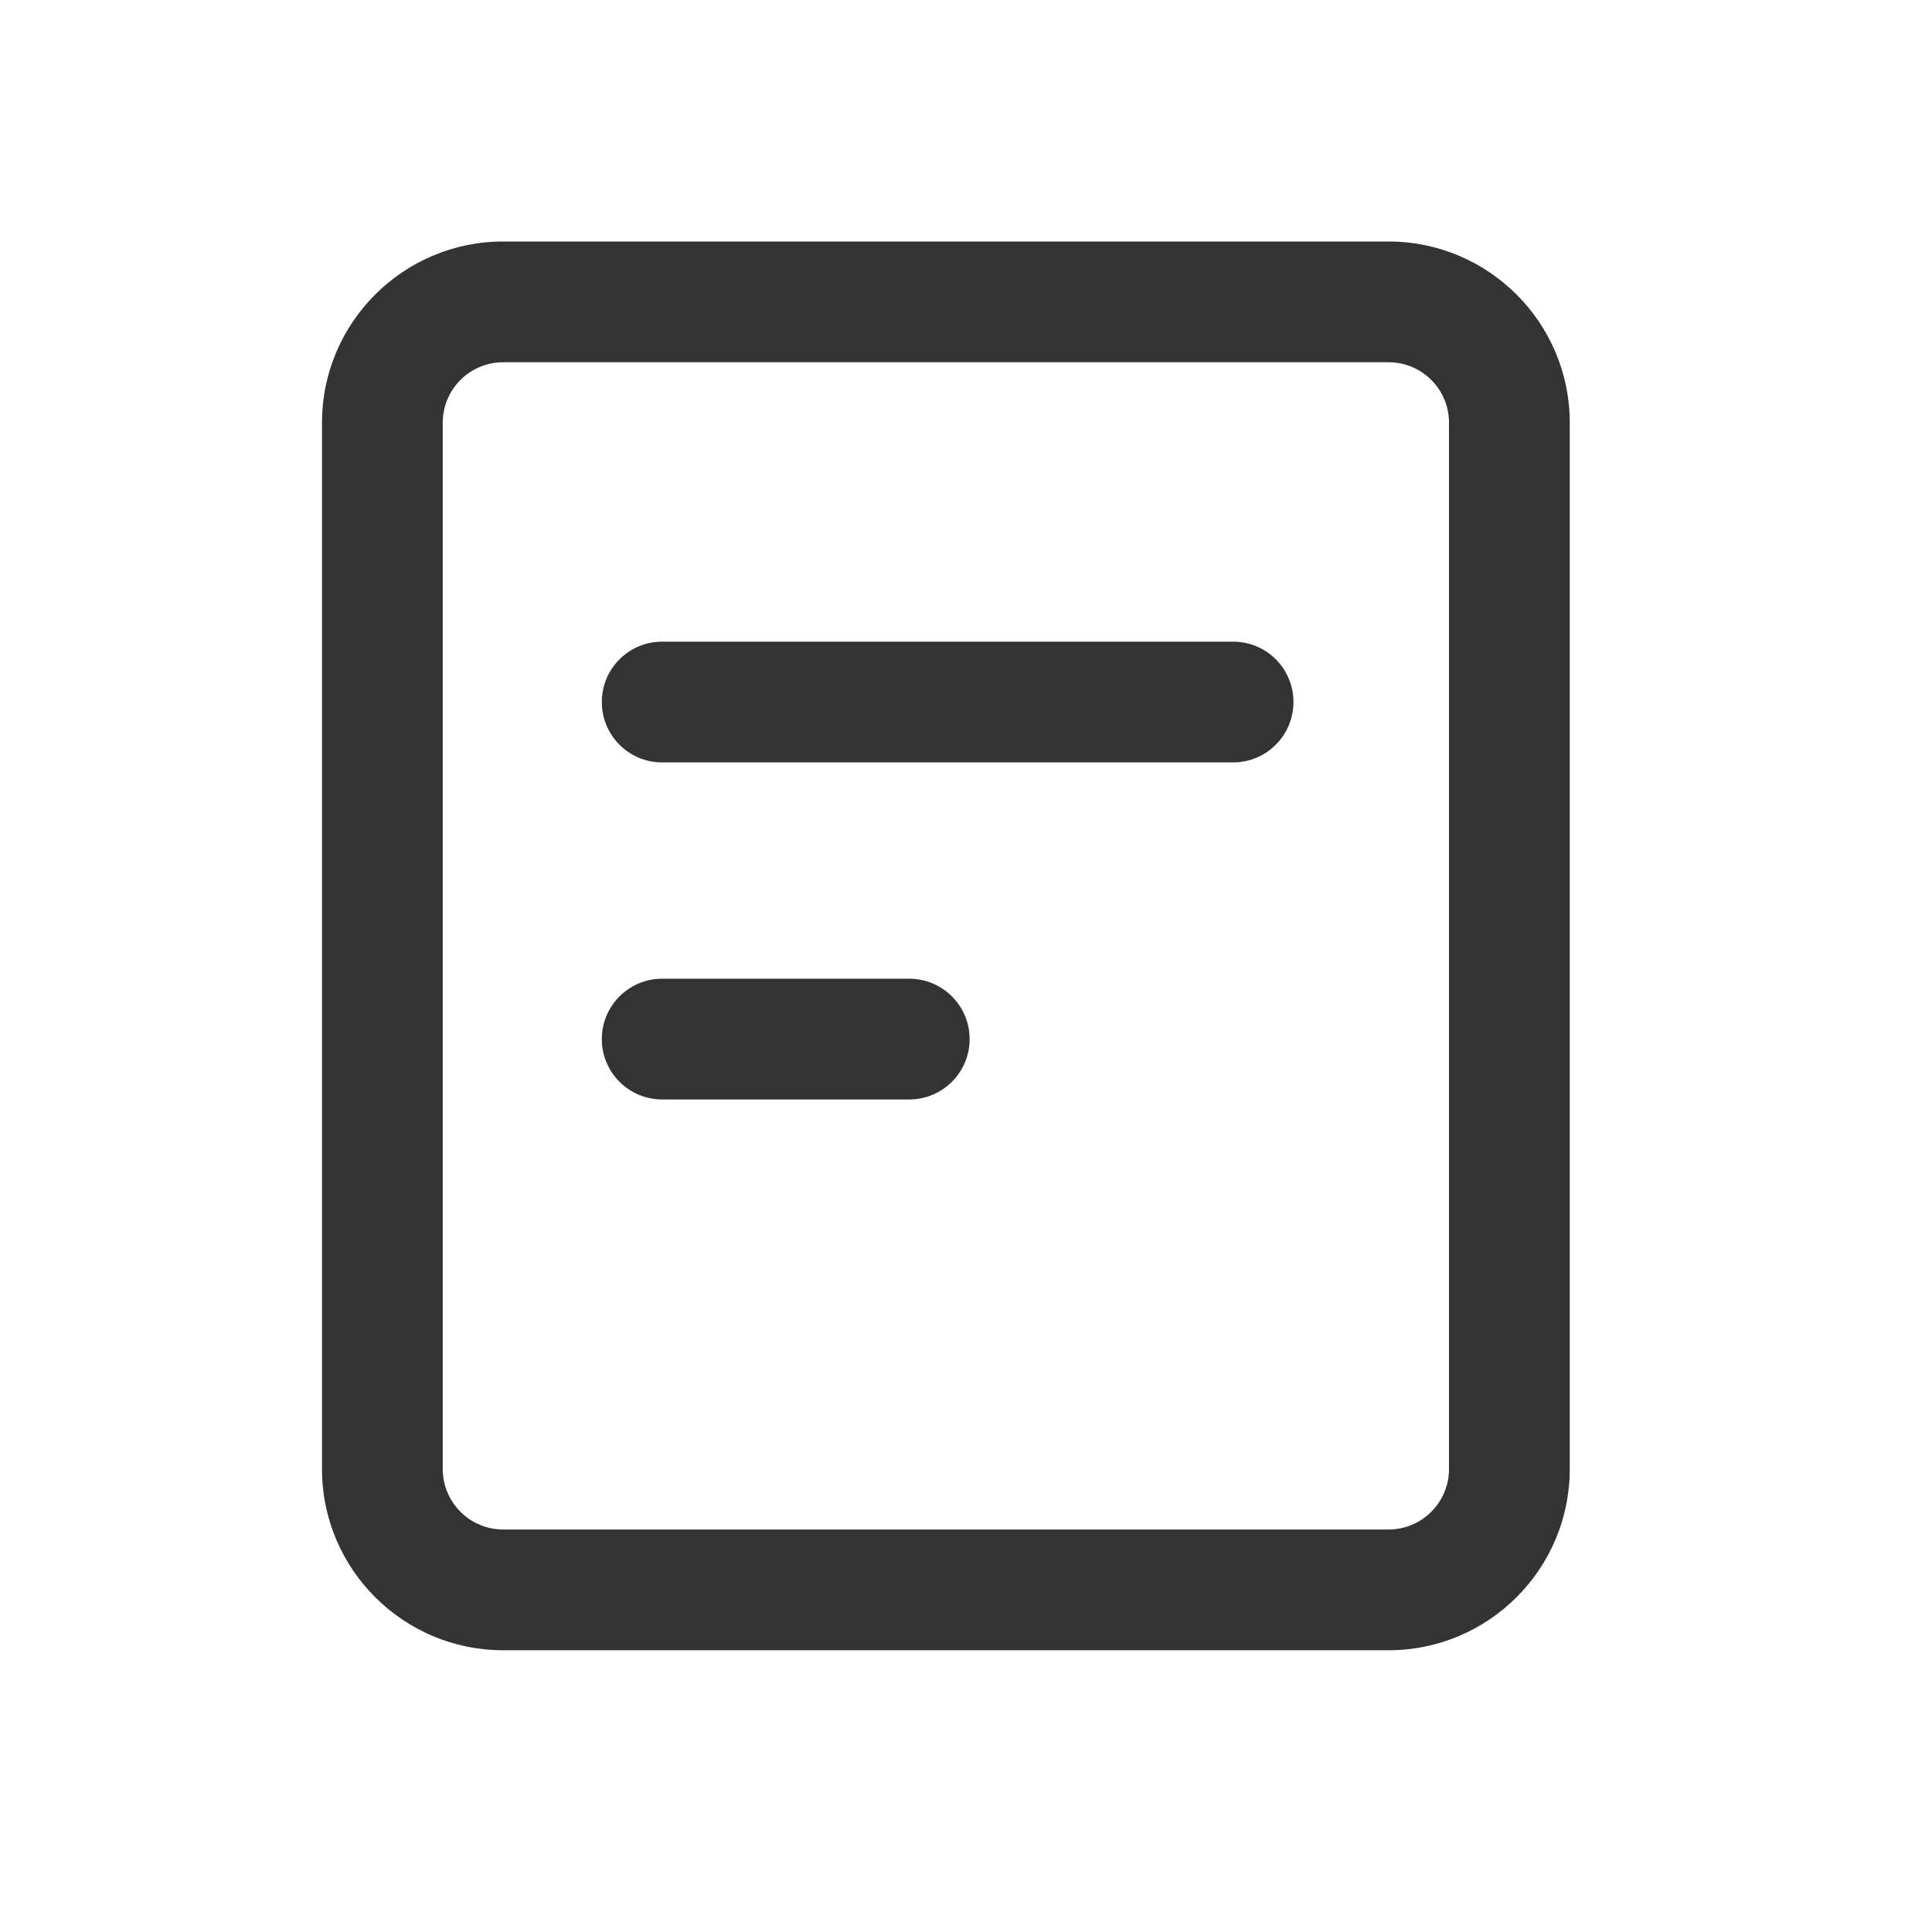 <svg width="44px" height="44px" viewBox="0 0 24 24" fill="none" xmlns="http://www.w3.org/2000/svg">
<path fill-rule="evenodd" clip-rule="evenodd" d="M17.25 3H6.25C5.01 3 4 4.009 4 5.25V18.25C4 19.491 5.01 20.5 6.25 20.5H17.25C18.49 20.5 19.5 19.491 19.5 18.25V5.25C19.5 4.009 18.49 3 17.25 3ZM18 18.25C18 18.663 17.663 19 17.25 19H6.25C5.837 19 5.5 18.663 5.5 18.25V5.25C5.5 4.836 5.837 4.5 6.25 4.5H17.25C17.663 4.5 18 4.836 18 5.25V18.25H18ZM15.318 7.971H8.226C7.811 7.971 7.476 8.306 7.476 8.721C7.476 9.135 7.811 9.471 8.226 9.471H15.318C15.732 9.471 16.068 9.135 16.068 8.721C16.068 8.306 15.733 7.971 15.318 7.971ZM11.295 12.158H8.226C7.811 12.158 7.476 12.494 7.476 12.908C7.476 13.322 7.811 13.658 8.226 13.658H11.295C11.709 13.658 12.045 13.322 12.045 12.908C12.045 12.494 11.709 12.158 11.295 12.158Z" fill="#333333"/>
</svg>
